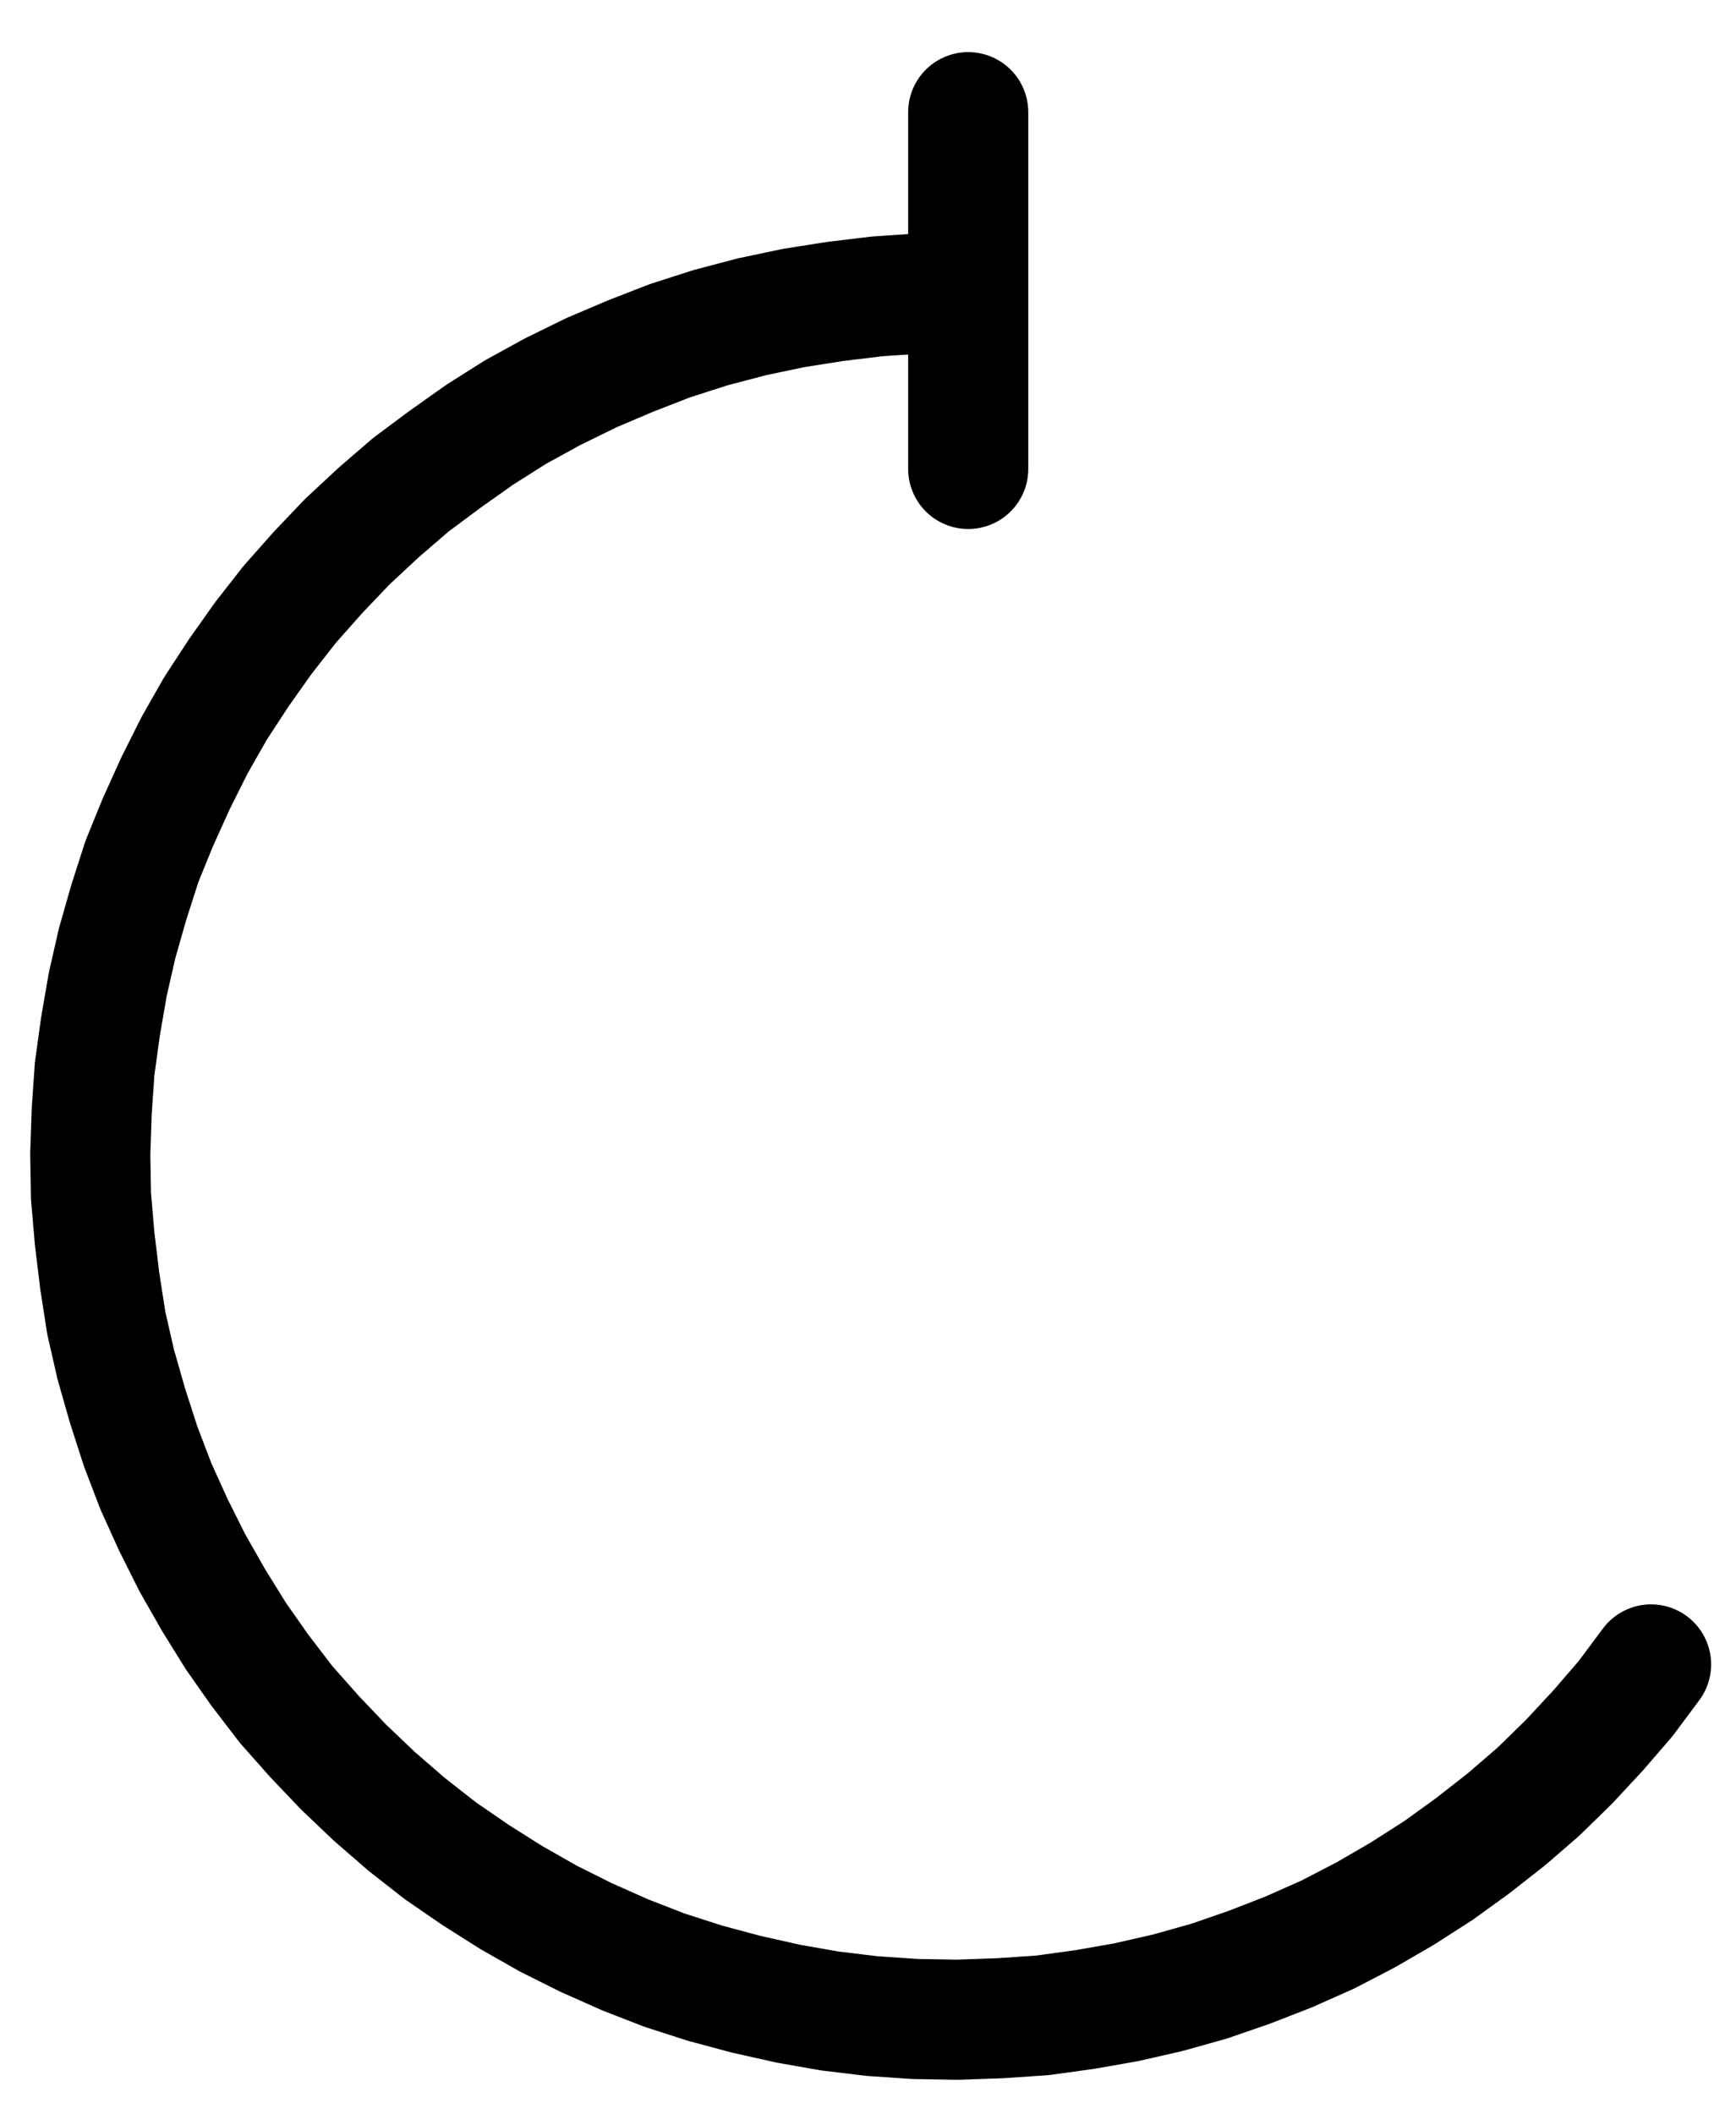 <?xml version="1.0" encoding="UTF-8" standalone="no"?>
<!-- Created with Inkscape (http://www.inkscape.org/) -->

<svg
   version="1.1"
   id="svg1"
   width="381.547"
   height="464.507"
   viewBox="0 0 381.547 464.507"
   sodipodi:docname="Calcination4.pdf"
   xmlns:inkscape="http://www.inkscape.org/namespaces/inkscape"
   xmlns:sodipodi="http://sodipodi.sourceforge.net/DTD/sodipodi-0.dtd"
   xmlns="http://www.w3.org/2000/svg"
   xmlns:svg="http://www.w3.org/2000/svg">
  <defs
     id="defs1">
    <clipPath
       clipPathUnits="userSpaceOnUse"
       id="clipPath2">
      <path
         d="M 0,0.16 V 1122.56 H 793.6 V 0.16 Z"
         transform="translate(-416.96,-391.52)"
         clip-rule="evenodd"
         id="path2" />
    </clipPath>
    <clipPath
       clipPathUnits="userSpaceOnUse"
       id="clipPath4">
      <path
         d="M 0,0.16 V 1122.56 H 793.6 V 0.16 Z"
         clip-rule="evenodd"
         id="path4" />
    </clipPath>
  </defs>
  <sodipodi:namedview
     id="namedview1"
     pagecolor="#505050"
     bordercolor="#eeeeee"
     borderopacity="1"
     inkscape:showpageshadow="0"
     inkscape:pageopacity="0"
     inkscape:pagecheckerboard="0"
     inkscape:deskcolor="#505050">
    <inkscape:page
       x="0"
       y="0"
       inkscape:label="1"
       id="page1"
       width="381.547"
       height="464.507"
       margin="0"
       bleed="0" />
  </sodipodi:namedview>
  <g
     id="g1"
     inkscape:groupmode="layer"
     inkscape:label="1">
    <path
       id="path1"
       d="M 0,0 H -9.28 L -18.72,0.64 -28,1.76 l -9.12,1.44 -9.12,1.92 -9.12,2.4 -8.96,2.88 -8.64,3.36 -8.64,3.68 -8.48,4.16 -8.16,4.48 -7.84,4.96 -7.68,5.44 -7.52,5.6 -7.04,6.08 -6.88,6.4 -6.4,6.72 -6.24,7.04 -5.76,7.36 -5.44,7.68 -5.12,7.84 -4.64,8.16 -4.16,8.32 -3.84,8.48 -3.52,8.64 -2.88,8.96 -2.56,8.96 -2.08,9.12 -1.6,9.28 -1.28,9.28 -0.64,9.28 -0.32,9.44 0.16,9.28 0.8,9.28 1.12,9.28 1.44,9.28 2.08,9.12 2.56,8.96 2.88,8.96 3.36,8.8 3.84,8.48 4.16,8.32 4.64,8.16 4.96,8 5.28,7.52 5.76,7.52 6.24,7.04 6.4,6.72 6.72,6.4 7.2,6.24 7.36,5.76 7.68,5.28 7.84,4.96 8.16,4.64 8.32,4.16 8.64,3.84 8.64,3.36 8.96,2.88 8.96,2.4 9.28,2.08 9.12,1.6 9.28,1.12 9.44,0.64 9.28,0.16 9.28,-0.32 9.44,-0.64 L 26.88,377.12 36,375.52 45.12,373.44 l 9.12,-2.56 8.8,-3.04 8.64,-3.36 8.64,-3.84 8.32,-4.32 8,-4.64 8,-5.12 7.52,-5.44 7.36,-5.76 7.04,-6.08 6.72,-6.56 6.4,-6.88 6.08,-7.04 L 151.36,301.28"
       style="fill:none;stroke:#000000;stroke-width:26.4;stroke-linecap:round;stroke-linejoin:round;stroke-miterlimit:10;stroke-dasharray:none;stroke-opacity:1"
       transform="translate(211.52,64.493)"
       clip-path="url(#clipPath2)" />
    <path
       id="path3"
       d="m 418.24,351.68 v 78.4"
       style="fill:none;stroke:#000000;stroke-width:26.4;stroke-linecap:round;stroke-linejoin:round;stroke-miterlimit:10;stroke-dasharray:none;stroke-opacity:1"
       transform="translate(-205.44,-327.027)"
       clip-path="url(#clipPath4)" />
  </g>
</svg>
